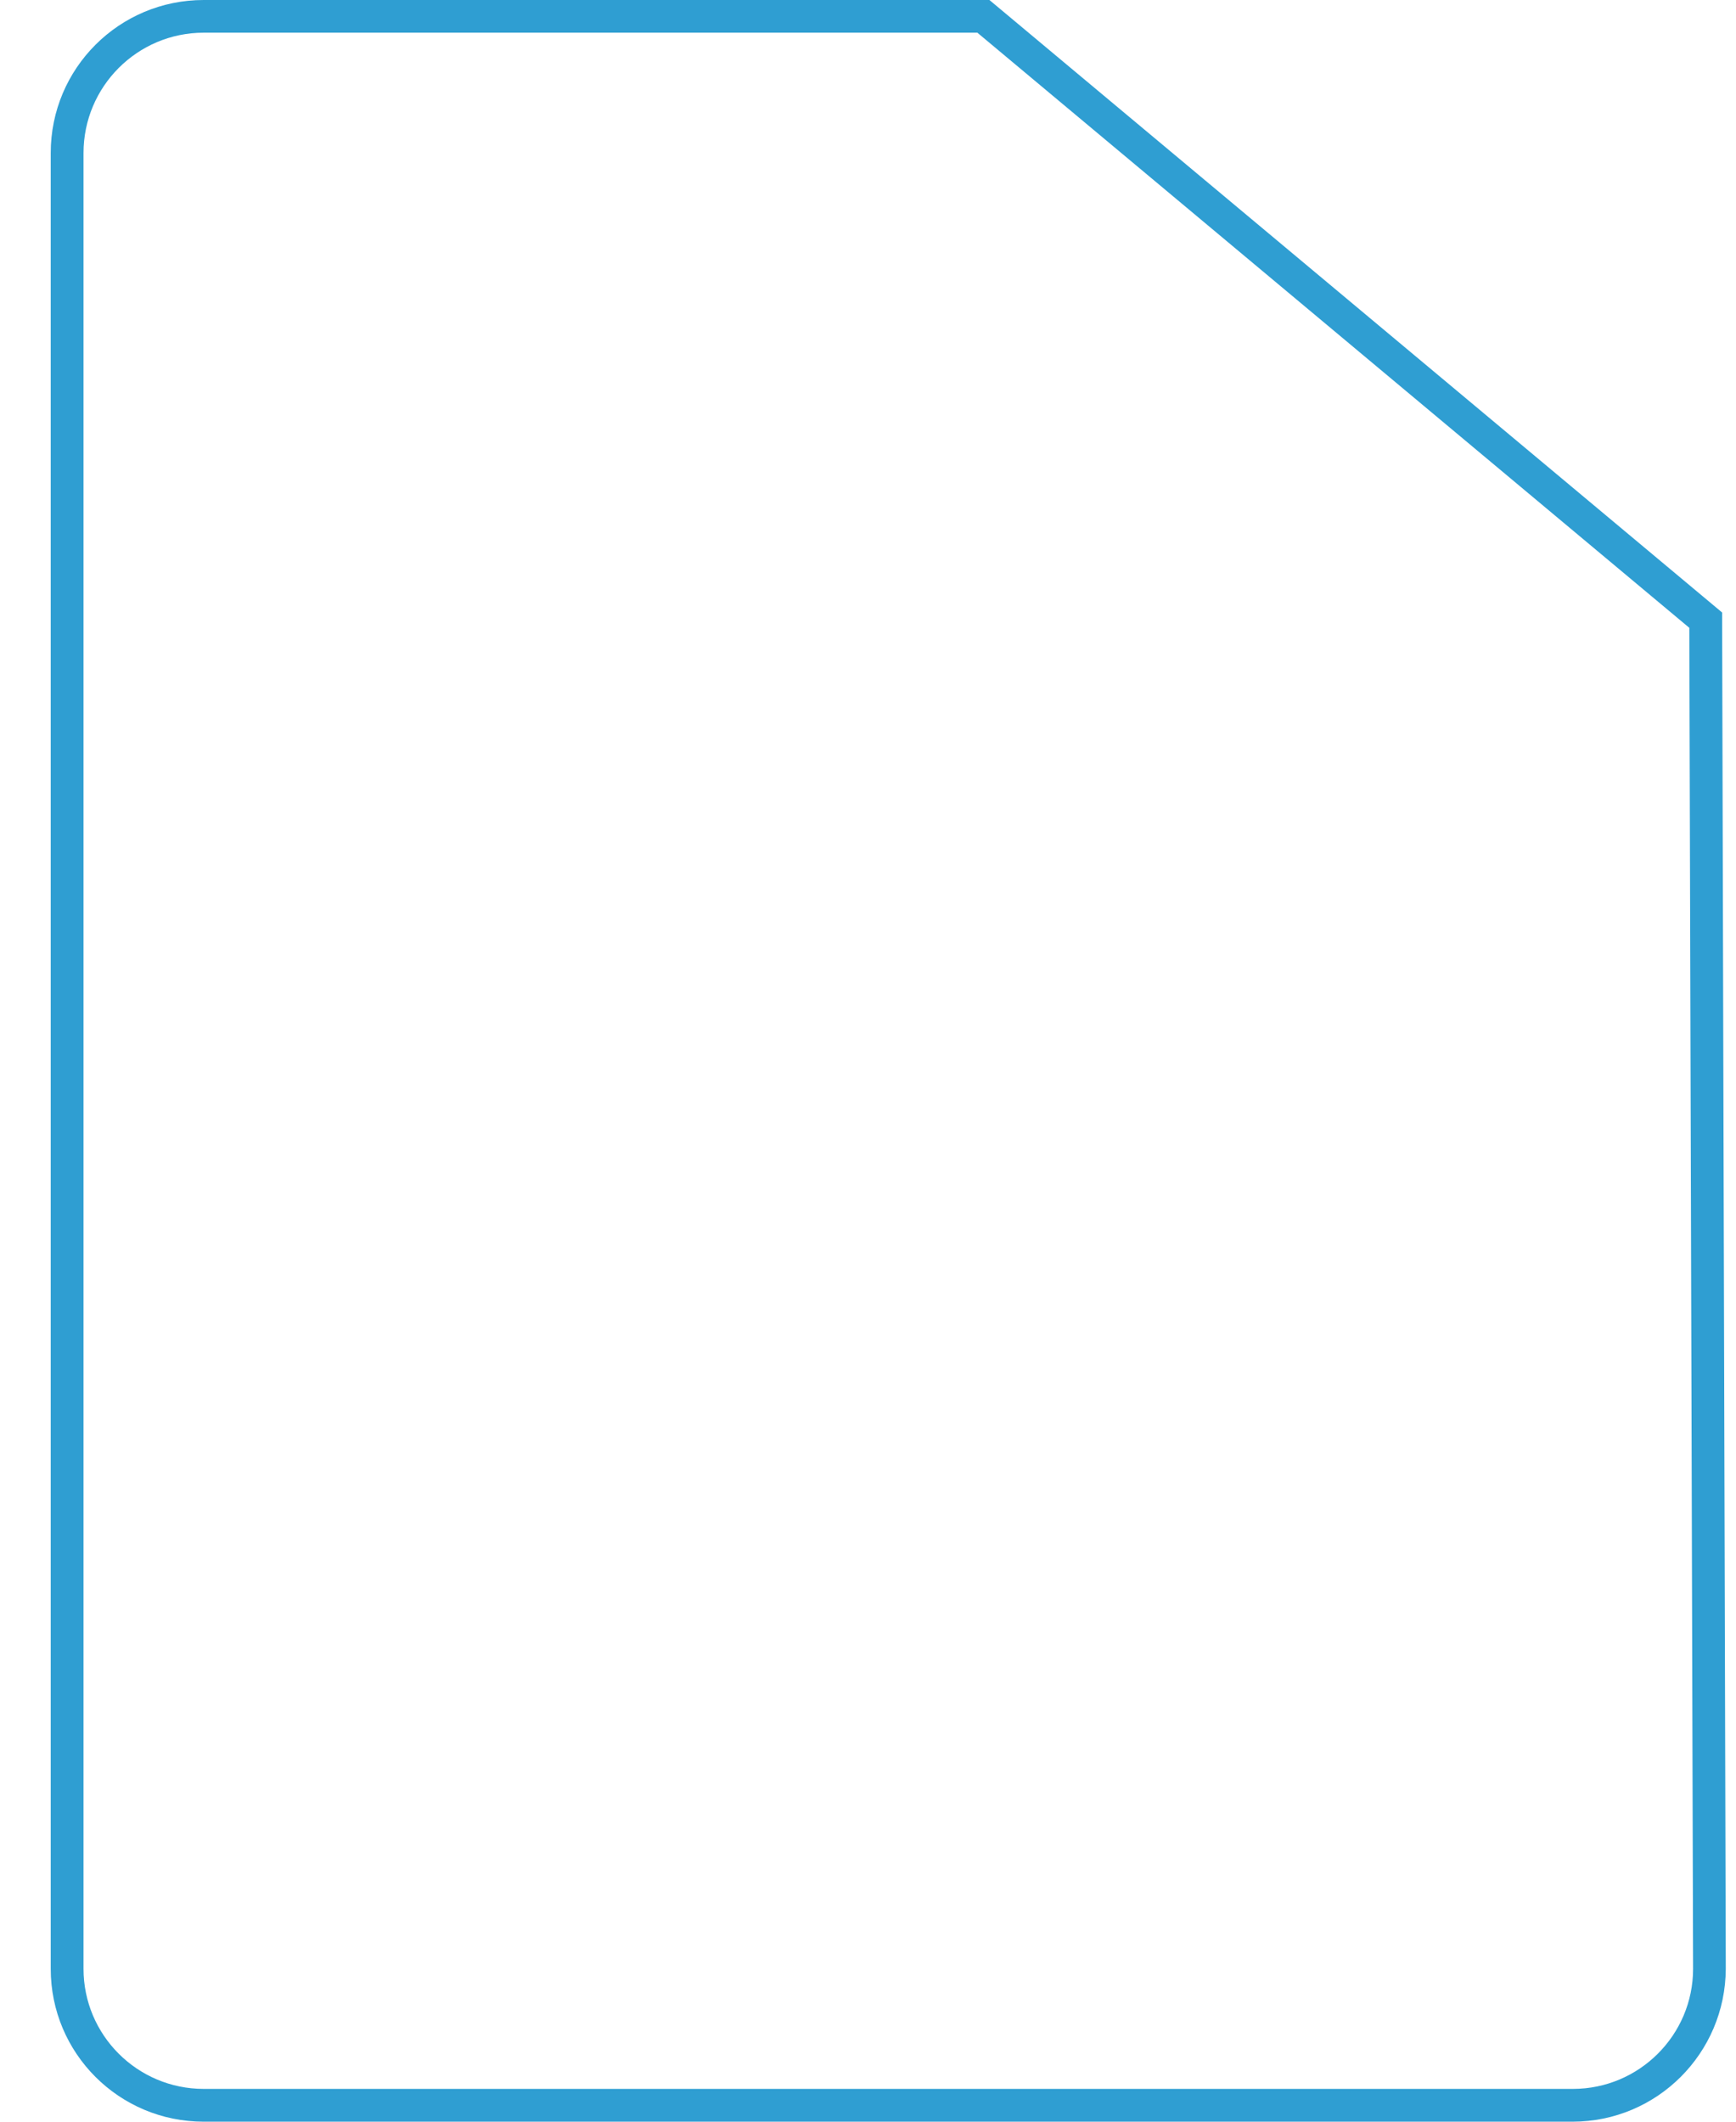 <?xml version="1.0" encoding="UTF-8" standalone="no"?><svg width='18' height='22' viewBox='0 0 18 22' fill='none' xmlns='http://www.w3.org/2000/svg'>
<path d='M16.305 22H2.112C1.235 22 0.526 21.291 0.526 20.415V1.586C0.526 0.709 1.235 0 2.112 0H10.259L17.856 6.351L17.894 20.415C17.89 21.291 17.181 22 16.305 22ZM2.112 0.339C1.424 0.339 0.866 0.898 0.866 1.586V20.415C0.866 21.102 1.424 21.66 2.112 21.66H16.309C16.996 21.66 17.555 21.102 17.555 20.415L17.516 6.51L10.134 0.339H2.112Z' fill='#2F9ED2'/>
</svg>
